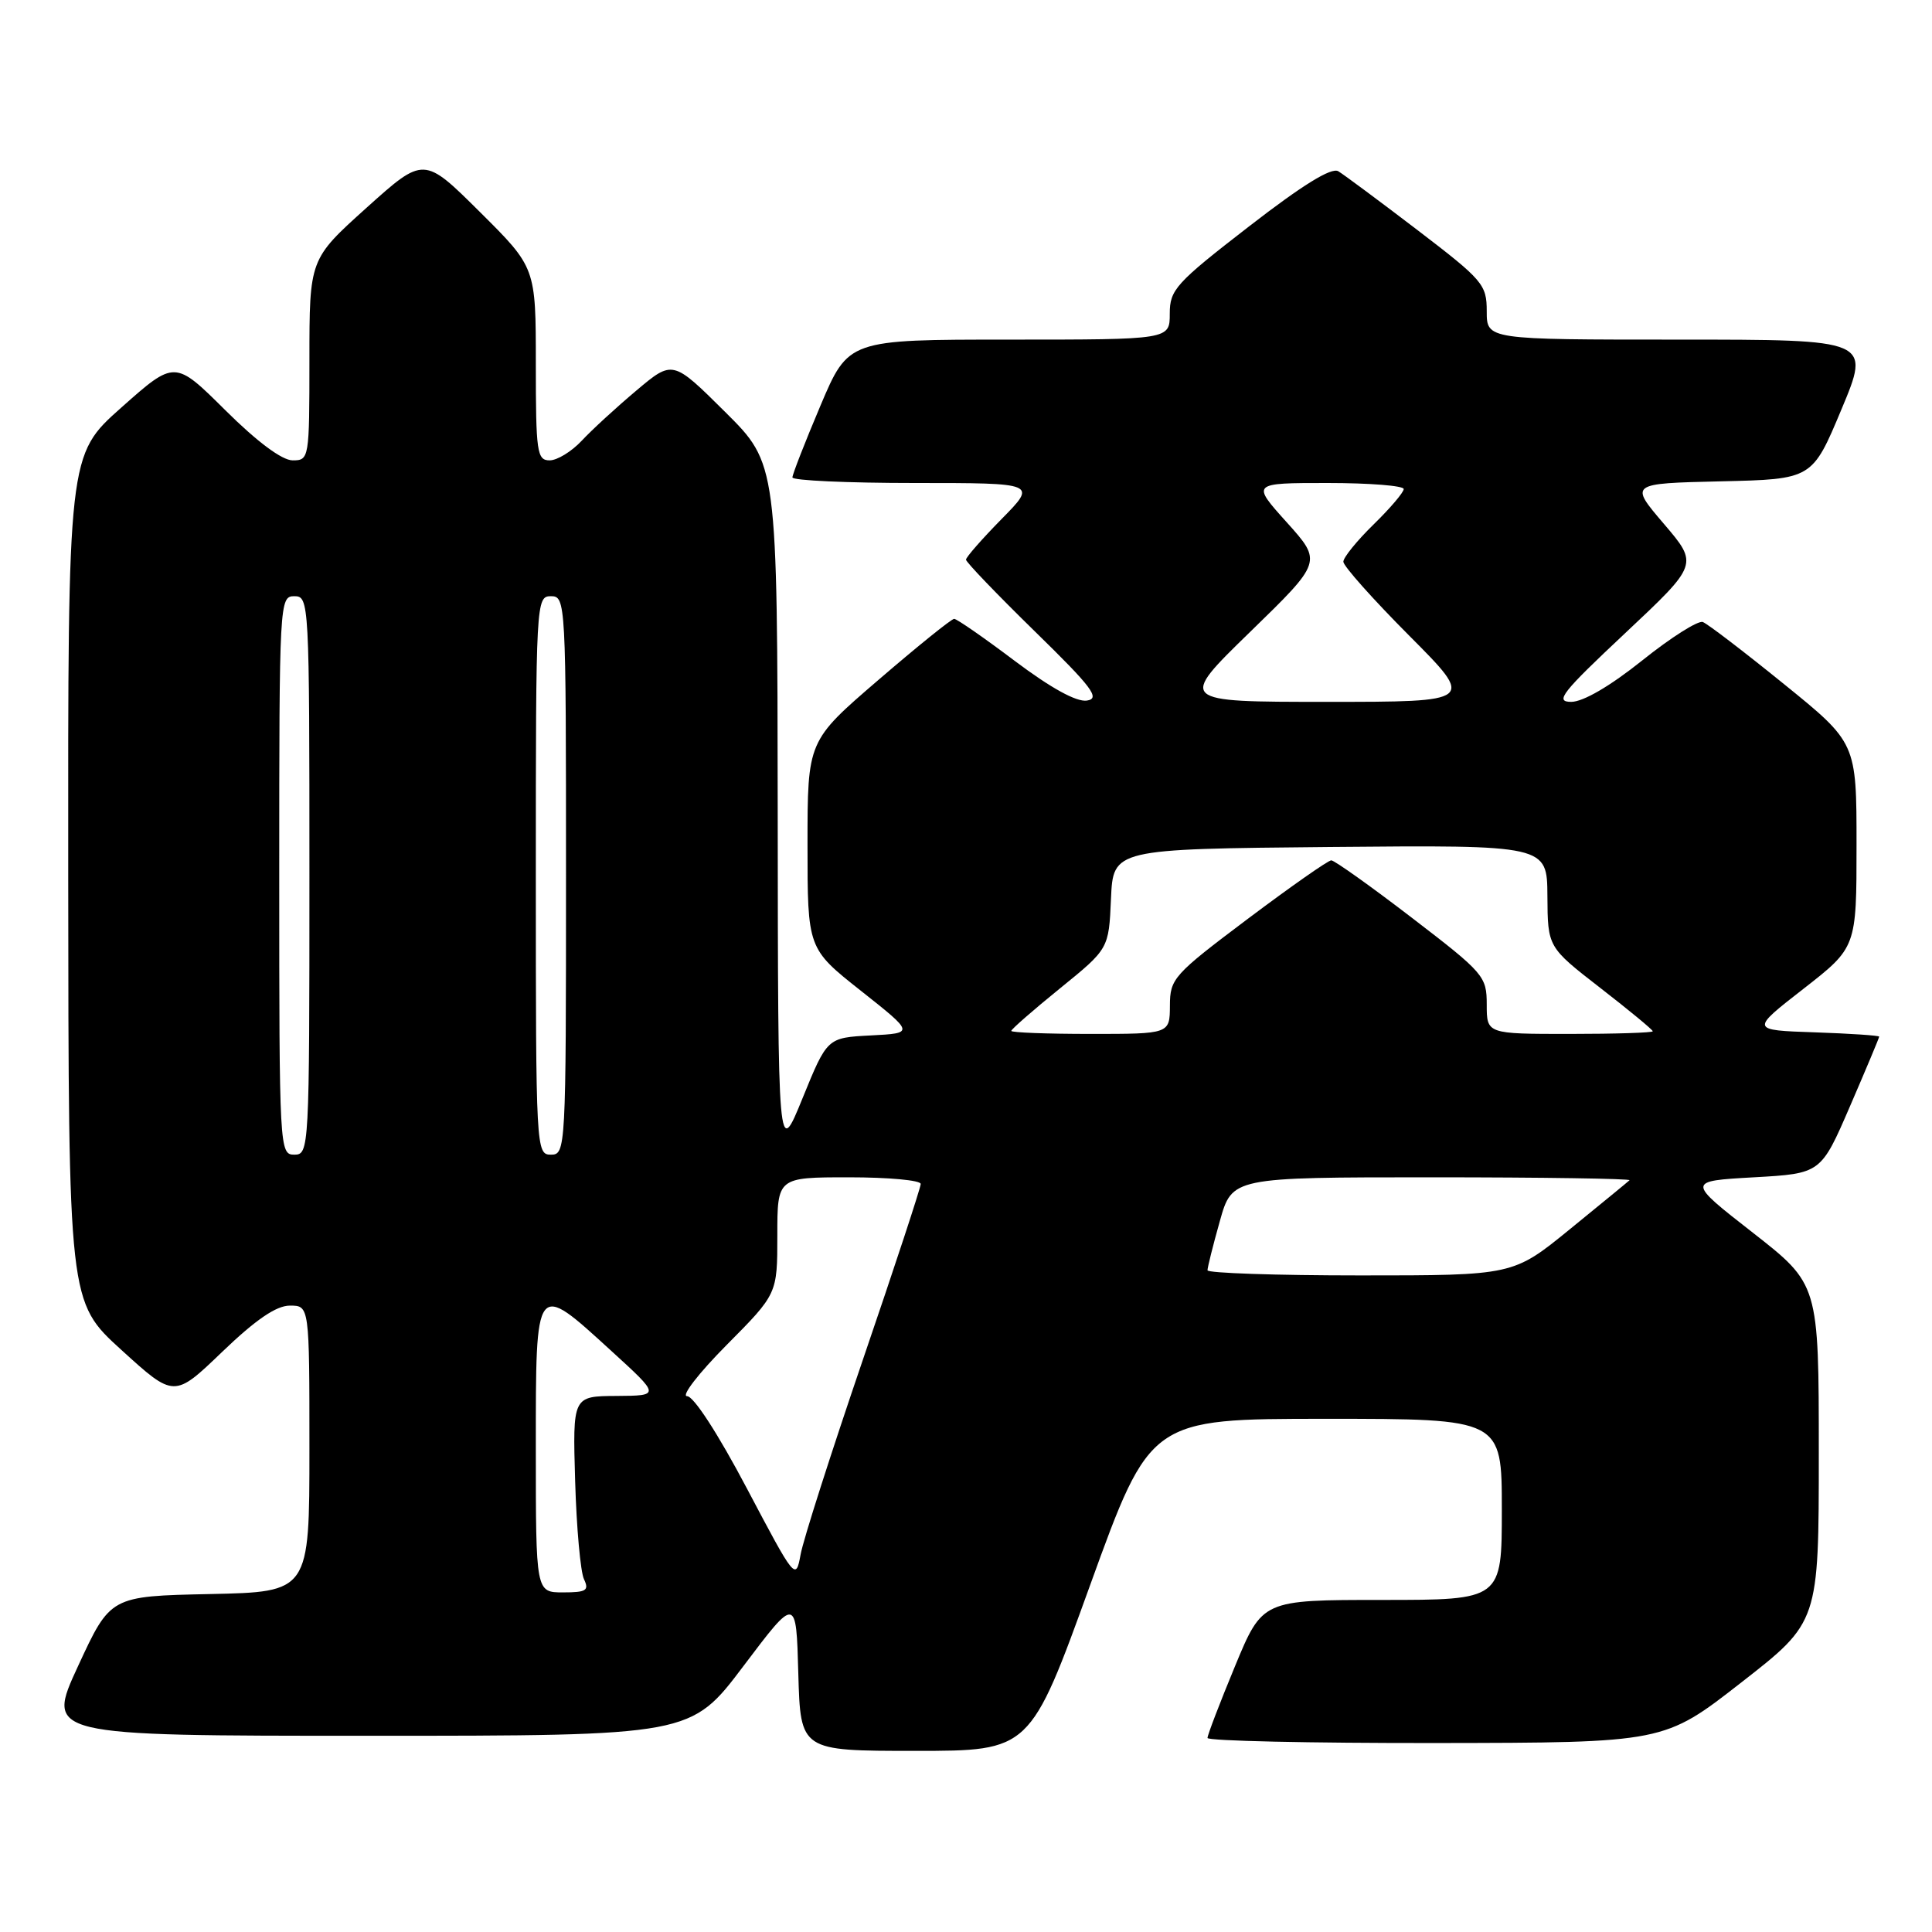 <?xml version="1.0" encoding="UTF-8" standalone="no"?>
<!DOCTYPE svg PUBLIC "-//W3C//DTD SVG 1.1//EN" "http://www.w3.org/Graphics/SVG/1.1/DTD/svg11.dtd" >
<svg xmlns="http://www.w3.org/2000/svg" xmlns:xlink="http://www.w3.org/1999/xlink" version="1.1" viewBox="0 0 256 256">
 <g >
 <path fill="currentColor"
d=" M 144.46 210.00 C 152.42 188.00 152.42 188.00 175.71 188.00 C 199.00 188.00 199.00 188.00 199.00 200.00 C 199.00 212.00 199.00 212.00 183.14 212.00 C 167.28 212.00 167.28 212.00 163.64 220.79 C 161.64 225.62 160.00 229.90 160.00 230.29 C 160.00 230.68 173.61 230.98 190.25 230.96 C 220.50 230.92 220.50 230.92 230.75 222.92 C 241.00 214.93 241.00 214.93 241.00 192.55 C 241.00 170.17 241.00 170.17 232.25 163.33 C 223.50 156.50 223.50 156.50 232.39 156.00 C 241.28 155.50 241.28 155.50 245.14 146.57 C 247.26 141.66 249.00 137.52 249.00 137.36 C 249.00 137.21 245.16 136.95 240.47 136.79 C 231.93 136.50 231.93 136.50 238.97 131.02 C 246.00 125.54 246.00 125.54 246.00 111.98 C 246.00 98.43 246.00 98.43 236.38 90.64 C 231.09 86.35 226.25 82.65 225.63 82.42 C 225.01 82.19 221.40 84.47 217.62 87.50 C 213.33 90.93 209.77 93.00 208.19 93.00 C 205.98 93.00 206.94 91.78 215.35 83.89 C 225.05 74.78 225.05 74.78 220.48 69.42 C 215.90 64.06 215.90 64.06 228.01 63.78 C 240.13 63.50 240.13 63.50 244.00 54.25 C 247.87 45.00 247.87 45.00 222.44 45.00 C 197.00 45.00 197.00 45.00 197.00 41.25 C 197.00 37.70 196.51 37.13 187.84 30.50 C 182.80 26.65 178.07 23.14 177.33 22.69 C 176.41 22.15 172.59 24.51 165.49 30.01 C 155.78 37.52 155.00 38.39 155.00 41.57 C 155.00 45.00 155.00 45.00 133.71 45.00 C 112.42 45.00 112.42 45.00 108.71 53.76 C 106.67 58.58 105.00 62.86 105.00 63.26 C 105.00 63.67 112.30 64.00 121.21 64.00 C 137.42 64.00 137.42 64.00 132.71 68.78 C 130.12 71.42 128.00 73.83 128.00 74.16 C 128.00 74.48 132.09 78.74 137.08 83.62 C 144.75 91.11 145.83 92.55 144.02 92.83 C 142.64 93.04 139.26 91.18 134.47 87.58 C 130.40 84.51 126.78 82.00 126.43 82.00 C 126.08 82.00 121.57 85.64 116.40 90.09 C 107.00 98.17 107.00 98.17 107.00 111.93 C 107.00 125.69 107.00 125.69 114.08 131.29 C 121.17 136.90 121.17 136.90 115.39 137.20 C 109.61 137.50 109.61 137.50 106.35 145.50 C 103.09 153.50 103.09 153.50 103.05 107.47 C 103.00 61.45 103.00 61.45 96.07 54.57 C 89.14 47.69 89.14 47.69 84.32 51.75 C 81.67 53.98 78.41 56.97 77.08 58.40 C 75.74 59.83 73.83 61.00 72.83 61.00 C 71.15 61.00 71.00 59.93 71.00 48.22 C 71.00 35.45 71.00 35.45 63.58 28.08 C 56.16 20.71 56.16 20.71 48.58 27.52 C 41.00 34.34 41.00 34.34 41.00 47.67 C 41.00 60.78 40.96 61.00 38.78 61.00 C 37.37 61.00 34.08 58.55 29.85 54.35 C 23.16 47.71 23.16 47.71 16.08 54.00 C 9.00 60.29 9.00 60.29 9.04 116.40 C 9.08 172.50 9.08 172.50 16.08 178.87 C 23.08 185.24 23.08 185.24 29.45 179.12 C 33.90 174.85 36.61 173.00 38.41 173.00 C 41.00 173.00 41.00 173.00 41.00 191.97 C 41.00 210.94 41.00 210.94 27.82 211.22 C 14.63 211.50 14.63 211.50 10.35 220.75 C 6.07 230.00 6.07 230.00 48.81 230.00 C 91.54 230.00 91.54 230.00 98.52 220.75 C 105.50 211.50 105.50 211.50 105.78 221.75 C 106.07 232.00 106.07 232.00 121.28 232.00 C 136.50 232.00 136.50 232.00 144.46 210.00 Z  M 71.00 192.00 C 71.00 169.57 70.87 169.75 81.00 179.00 C 87.50 184.93 87.50 184.93 81.69 184.97 C 75.88 185.00 75.88 185.00 76.21 196.25 C 76.39 202.44 76.92 208.29 77.38 209.25 C 78.09 210.75 77.69 211.00 74.61 211.00 C 71.00 211.00 71.00 211.00 71.00 192.00 Z  M 98.98 197.25 C 95.15 189.99 91.92 185.00 91.04 185.00 C 90.22 185.00 92.58 181.95 96.28 178.22 C 103.00 171.45 103.00 171.45 103.00 163.72 C 103.00 156.00 103.00 156.00 112.50 156.00 C 117.72 156.00 122.00 156.39 122.00 156.88 C 122.00 157.36 118.56 167.82 114.35 180.13 C 110.15 192.43 106.42 204.07 106.08 206.00 C 105.45 209.45 105.35 209.32 98.98 197.25 Z  M 160.00 168.32 C 160.00 167.94 160.73 165.01 161.63 161.82 C 163.26 156.00 163.26 156.00 189.80 156.00 C 204.39 156.00 216.15 156.18 215.92 156.39 C 215.69 156.61 212.12 159.53 208.00 162.89 C 200.50 169.00 200.50 169.00 180.25 169.00 C 169.11 169.00 160.00 168.69 160.00 168.32 Z  M 37.00 116.00 C 37.00 79.67 37.04 79.00 39.00 79.00 C 40.96 79.00 41.00 79.67 41.00 116.00 C 41.00 152.33 40.96 153.00 39.00 153.00 C 37.04 153.00 37.00 152.33 37.00 116.00 Z  M 71.00 116.00 C 71.00 79.67 71.04 79.00 73.00 79.00 C 74.96 79.00 75.00 79.67 75.00 116.00 C 75.00 152.33 74.96 153.00 73.00 153.00 C 71.04 153.00 71.00 152.33 71.00 116.00 Z  M 134.00 136.60 C 134.00 136.38 136.91 133.84 140.46 130.96 C 146.92 125.72 146.92 125.72 147.21 119.11 C 147.50 112.50 147.50 112.50 176.25 112.23 C 205.00 111.97 205.00 111.97 205.04 118.73 C 205.08 125.50 205.08 125.50 212.04 130.90 C 215.87 133.87 219.00 136.45 219.00 136.65 C 219.00 136.84 214.05 137.00 208.00 137.00 C 197.00 137.00 197.00 137.00 197.00 133.11 C 197.00 129.36 196.64 128.94 187.08 121.61 C 181.62 117.42 176.81 114.00 176.40 114.00 C 175.99 114.00 171.01 117.49 165.34 121.75 C 155.49 129.16 155.03 129.67 155.02 133.25 C 155.00 137.00 155.00 137.00 144.50 137.00 C 138.72 137.00 134.00 136.82 134.00 136.60 Z  M 165.66 83.72 C 175.20 74.44 175.20 74.44 170.51 69.22 C 165.81 64.00 165.81 64.00 175.91 64.00 C 181.46 64.00 186.00 64.36 186.00 64.80 C 186.00 65.24 184.20 67.35 182.00 69.50 C 179.80 71.65 178.00 73.87 178.00 74.43 C 178.00 75.00 181.93 79.41 186.73 84.23 C 195.46 93.00 195.46 93.00 175.79 93.00 C 156.12 93.00 156.12 93.00 165.66 83.72 Z "/>
</g>
</svg>